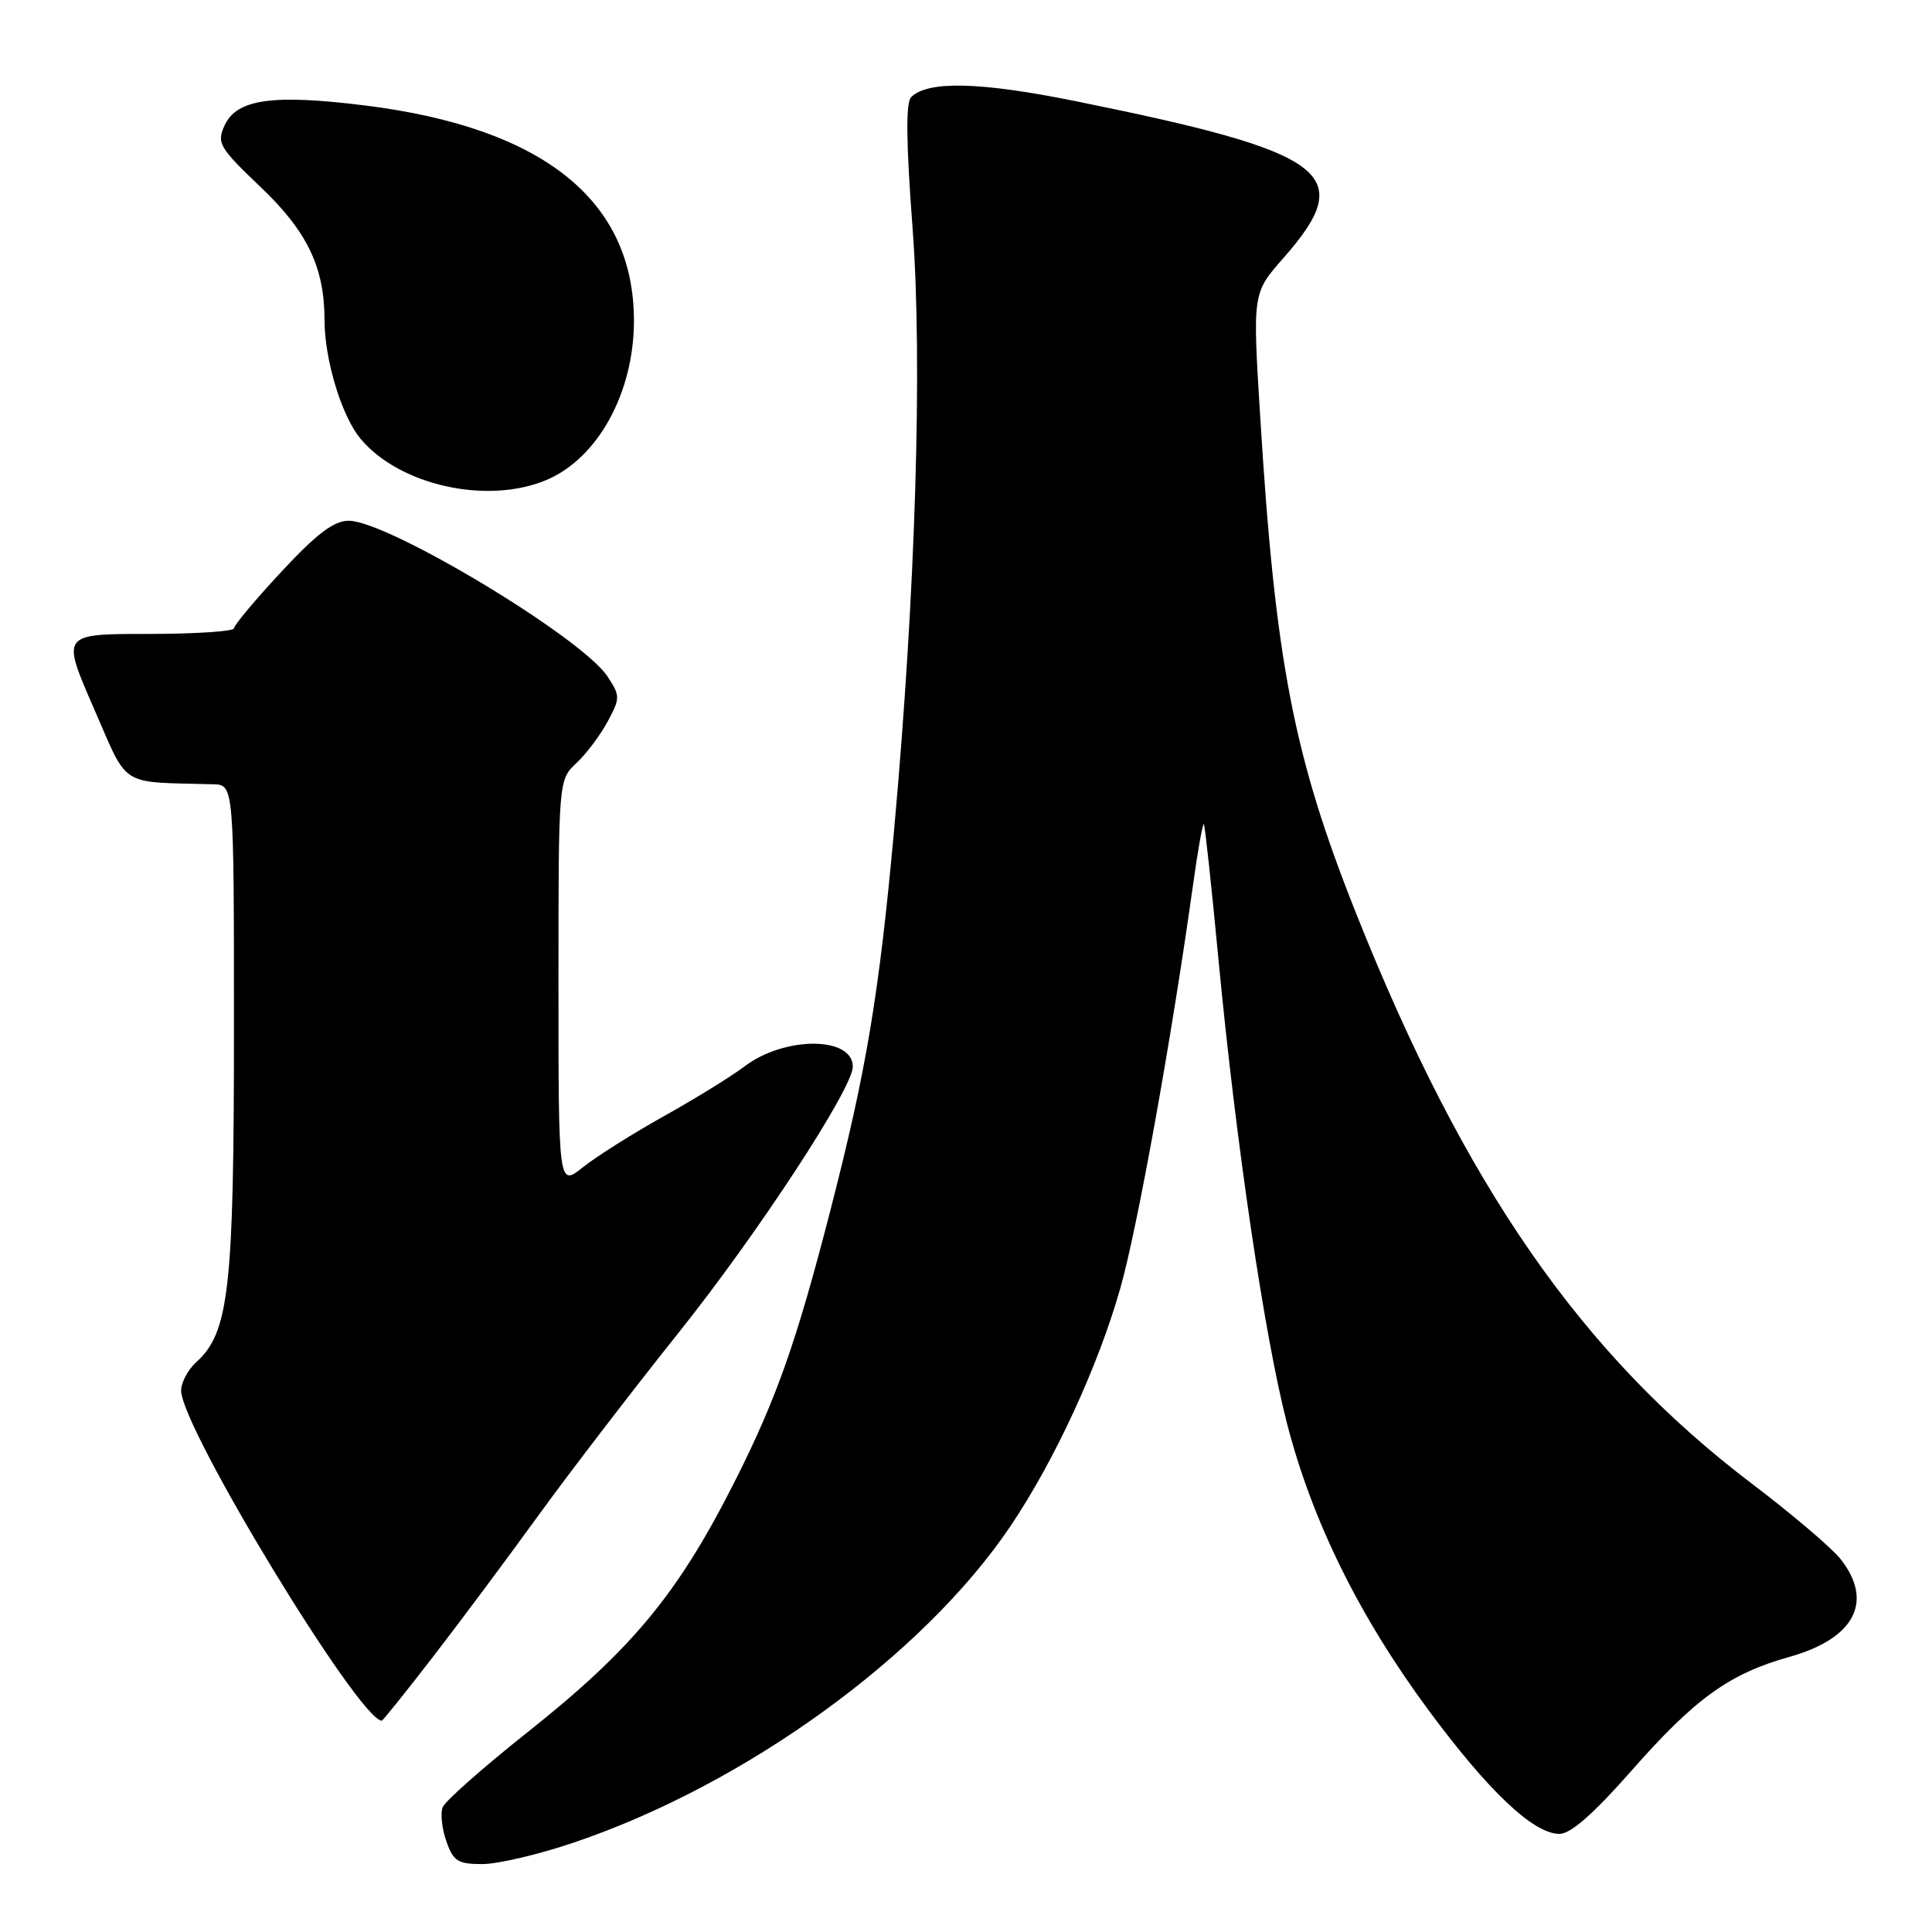 <?xml version="1.0" encoding="UTF-8" standalone="no"?>
<!DOCTYPE svg PUBLIC "-//W3C//DTD SVG 1.1//EN" "http://www.w3.org/Graphics/SVG/1.1/DTD/svg11.dtd" >
<svg xmlns="http://www.w3.org/2000/svg" xmlns:xlink="http://www.w3.org/1999/xlink" version="1.1" viewBox="0 0 256 256">
 <g >
 <path fill="currentColor"
d=" M 76.06 244.14 C 98.80 236.45 122.35 219.37 133.90 202.21 C 139.74 193.53 145.46 181.15 148.42 170.80 C 150.70 162.83 155.23 137.70 158.09 117.20 C 158.72 112.64 159.37 109.04 159.52 109.20 C 159.66 109.37 160.53 117.38 161.44 127.00 C 163.76 151.41 167.52 176.91 170.53 188.60 C 173.87 201.54 180.08 214.13 189.23 226.53 C 197.24 237.37 203.19 243.00 206.64 243.00 C 208.12 243.00 211.15 240.34 216.07 234.75 C 224.59 225.06 229.11 221.79 237.09 219.55 C 245.74 217.13 248.32 212.22 243.89 206.59 C 242.73 205.12 237.44 200.62 232.14 196.60 C 209.56 179.48 194.07 157.15 179.68 121.00 C 171.40 100.19 168.98 87.69 166.98 55.17 C 165.97 38.84 165.97 38.84 170.01 34.25 C 179.91 23.01 176.26 20.24 142.55 13.41 C 129.85 10.84 122.93 10.67 120.72 12.88 C 120.01 13.59 120.07 18.97 120.92 30.21 C 122.26 48.00 121.32 78.57 118.47 110.00 C 116.48 131.81 114.81 141.82 110.04 160.34 C 105.56 177.73 102.95 185.17 97.51 196.00 C 89.91 211.11 83.87 218.44 69.86 229.56 C 64.00 234.21 58.96 238.67 58.65 239.48 C 58.34 240.28 58.56 242.31 59.14 243.97 C 60.06 246.61 60.67 247.00 63.91 247.00 C 65.95 247.00 71.42 245.72 76.06 244.14 Z  M 57.21 219.75 C 60.72 215.21 67.01 206.78 71.20 201.00 C 75.38 195.22 83.84 184.20 89.99 176.50 C 100.43 163.42 113.00 144.21 113.00 141.34 C 113.00 137.30 103.96 137.28 98.66 141.30 C 96.92 142.62 92.12 145.58 88.00 147.88 C 83.88 150.18 79.04 153.23 77.25 154.66 C 74.00 157.26 74.00 157.26 74.00 130.30 C 74.00 103.35 74.00 103.35 76.37 101.12 C 77.68 99.90 79.54 97.42 80.51 95.62 C 82.19 92.49 82.19 92.22 80.51 89.65 C 77.13 84.49 51.39 69.00 46.20 69.00 C 44.24 69.00 41.97 70.72 37.29 75.75 C 33.84 79.46 31.01 82.84 31.01 83.25 C 31.00 83.66 25.86 84.00 19.57 84.00 C 8.14 84.00 8.14 84.00 12.39 93.75 C 17.10 104.53 15.60 103.57 28.25 103.92 C 31.00 104.00 31.00 104.00 31.00 136.32 C 31.00 170.78 30.35 176.57 26.01 180.49 C 24.90 181.49 24.00 183.19 24.00 184.26 C 24.00 189.15 47.62 228.00 50.59 228.00 C 50.72 228.00 53.70 224.29 57.21 219.75 Z  M 72.36 63.62 C 79.20 60.77 84.00 52.05 84.00 42.50 C 84.00 26.55 71.99 16.93 48.41 13.98 C 36.15 12.45 31.36 13.12 29.76 16.62 C 28.69 18.96 29.03 19.54 34.65 24.90 C 40.72 30.69 43.00 35.47 43.00 42.39 C 43.00 47.67 45.28 55.18 47.80 58.17 C 52.97 64.32 64.54 66.89 72.36 63.62 Z "/>
</g>
</svg>
